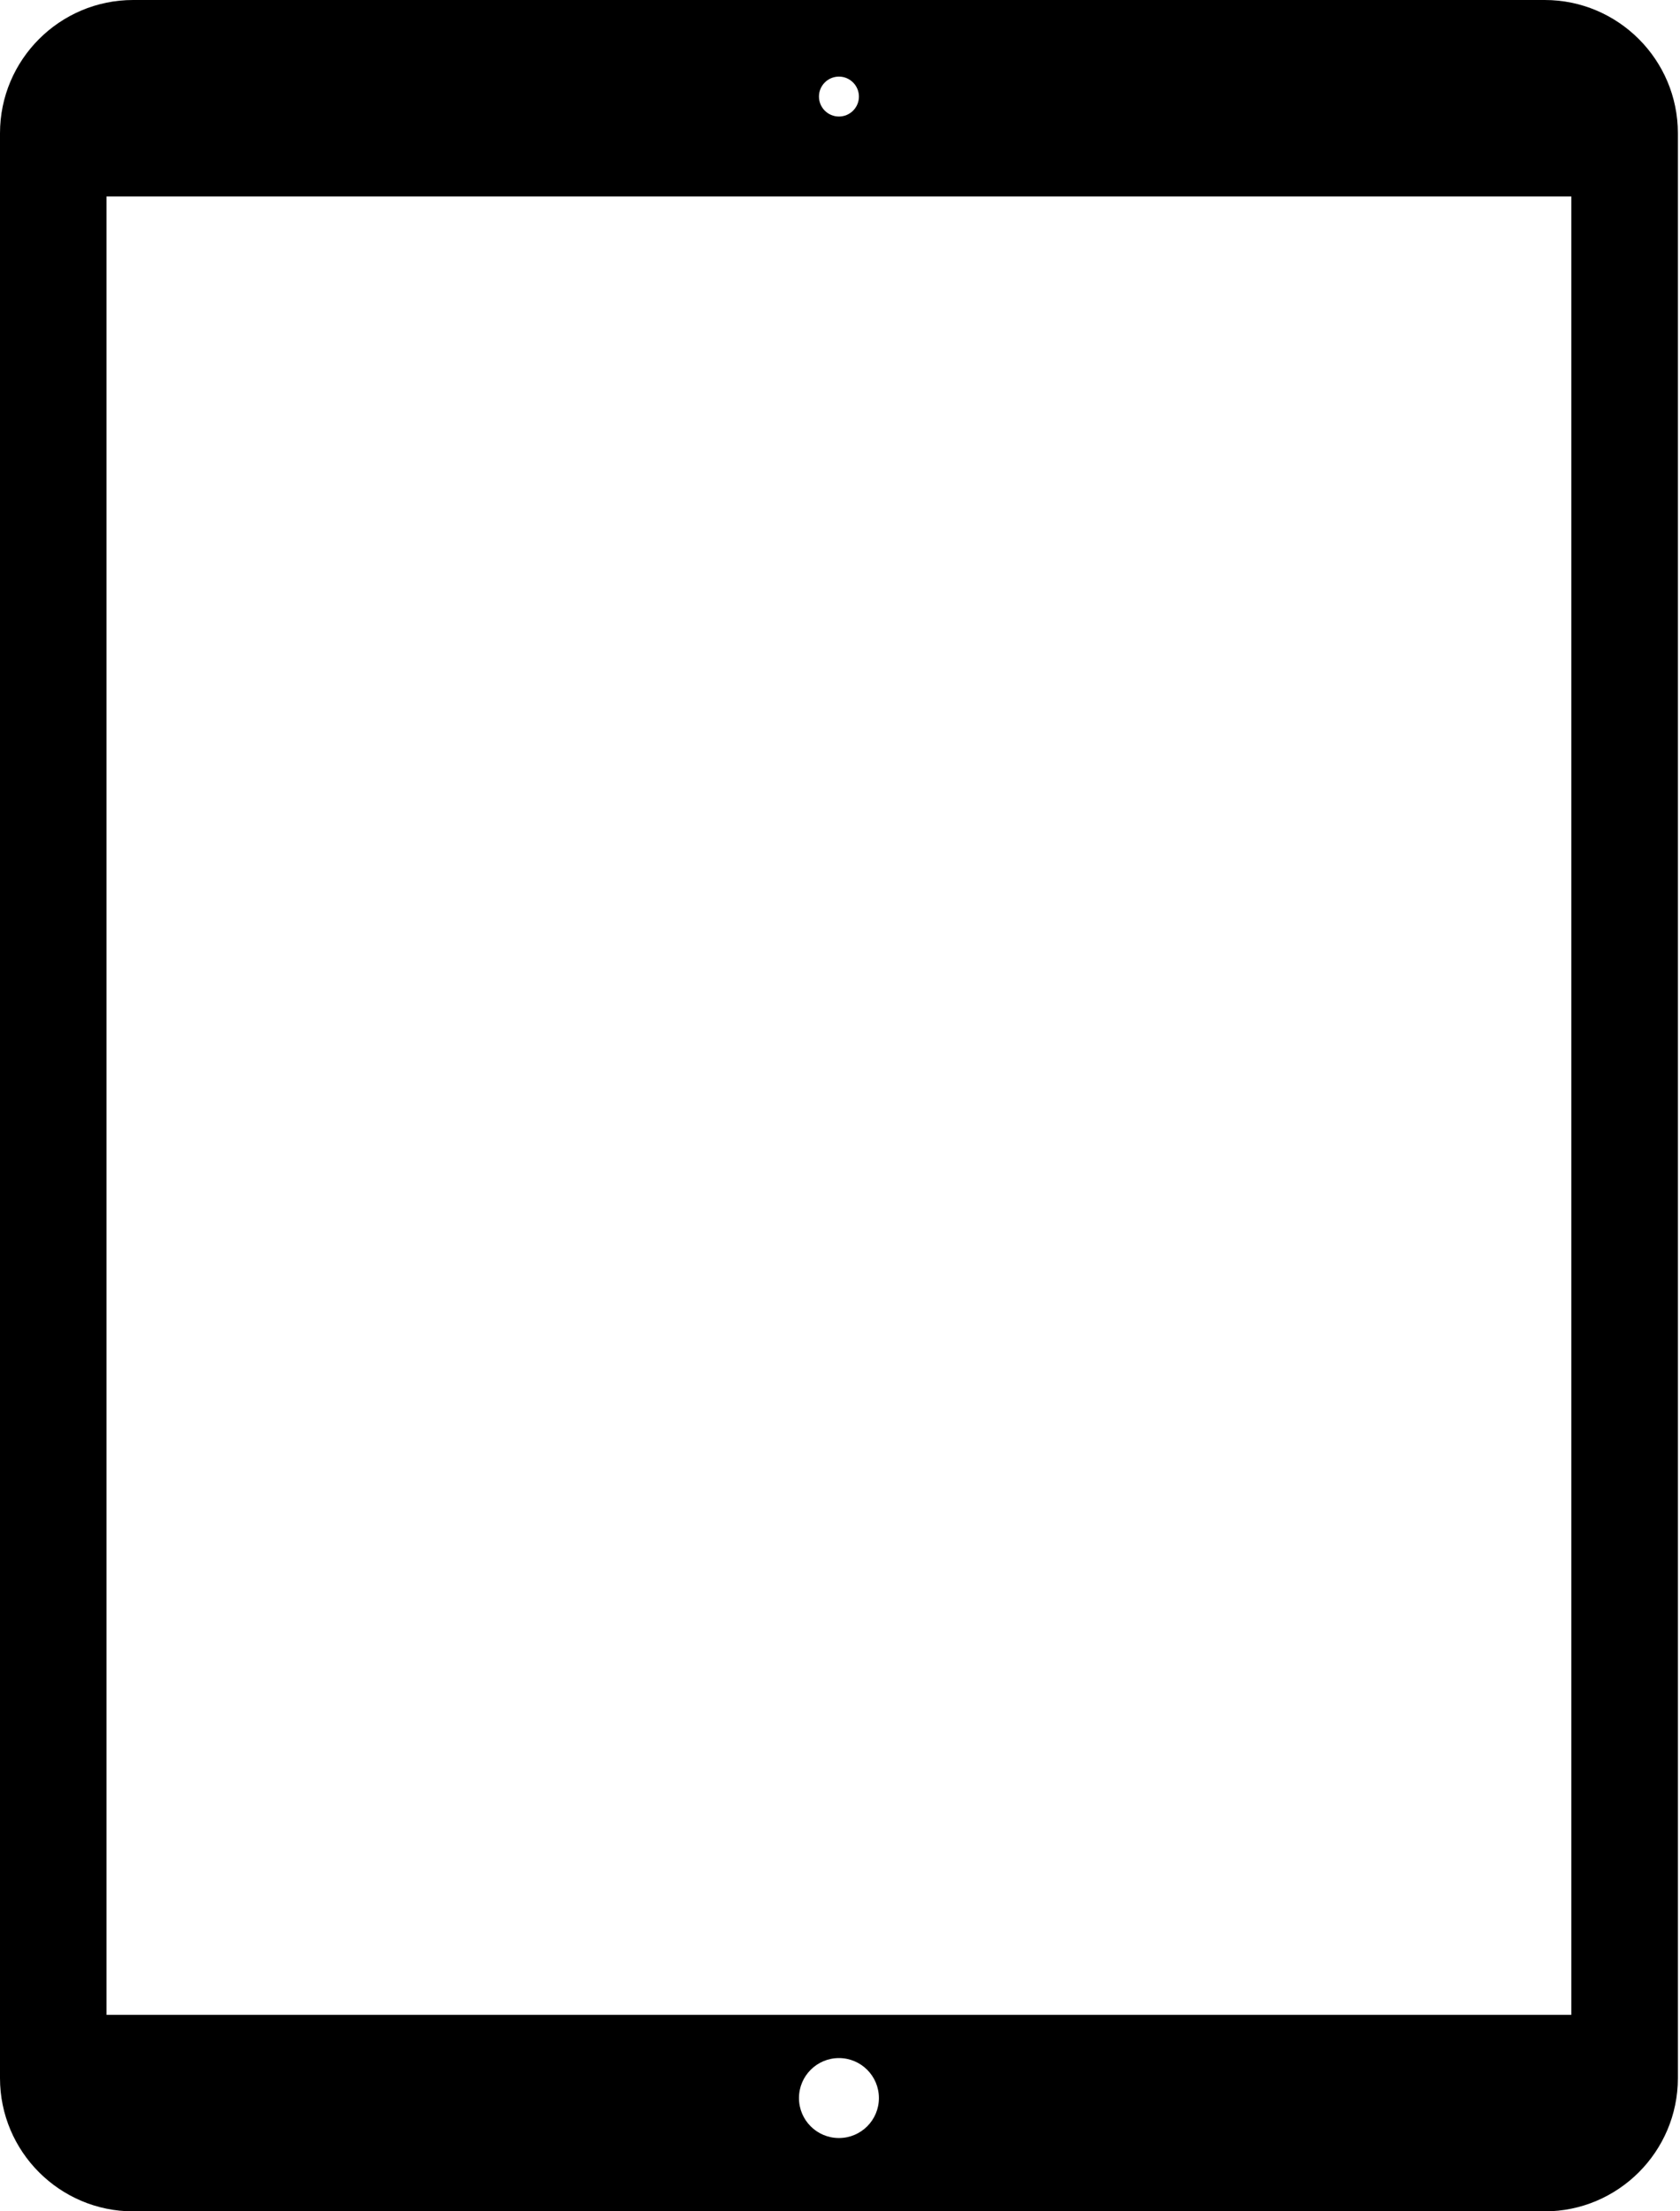 <svg width="38" height="50" viewBox="0 0 38 50" fill="none" xmlns="http://www.w3.org/2000/svg">
<path d="M34.94 0H3.012C1.351 0 0 1.351 0 3.012V46.989C0 48.649 1.351 50.001 3.012 50.001H34.94C36.6 50.001 37.952 48.649 37.952 46.989V3.012C37.952 1.351 36.6 0 34.94 0ZM18.976 1.732C19.225 1.732 19.428 1.935 19.428 2.184C19.428 2.433 19.225 2.635 18.976 2.635C18.727 2.635 18.524 2.433 18.524 2.183C18.524 1.934 18.727 1.732 18.976 1.732ZM18.976 48.343C18.477 48.343 18.072 47.939 18.072 47.439C18.072 46.94 18.477 46.535 18.976 46.535C19.475 46.535 19.88 46.94 19.88 47.439C19.88 47.939 19.475 48.343 18.976 48.343ZM35.542 45.557H2.409V4.442H35.542V45.557Z" fill="black"/>
</svg>
